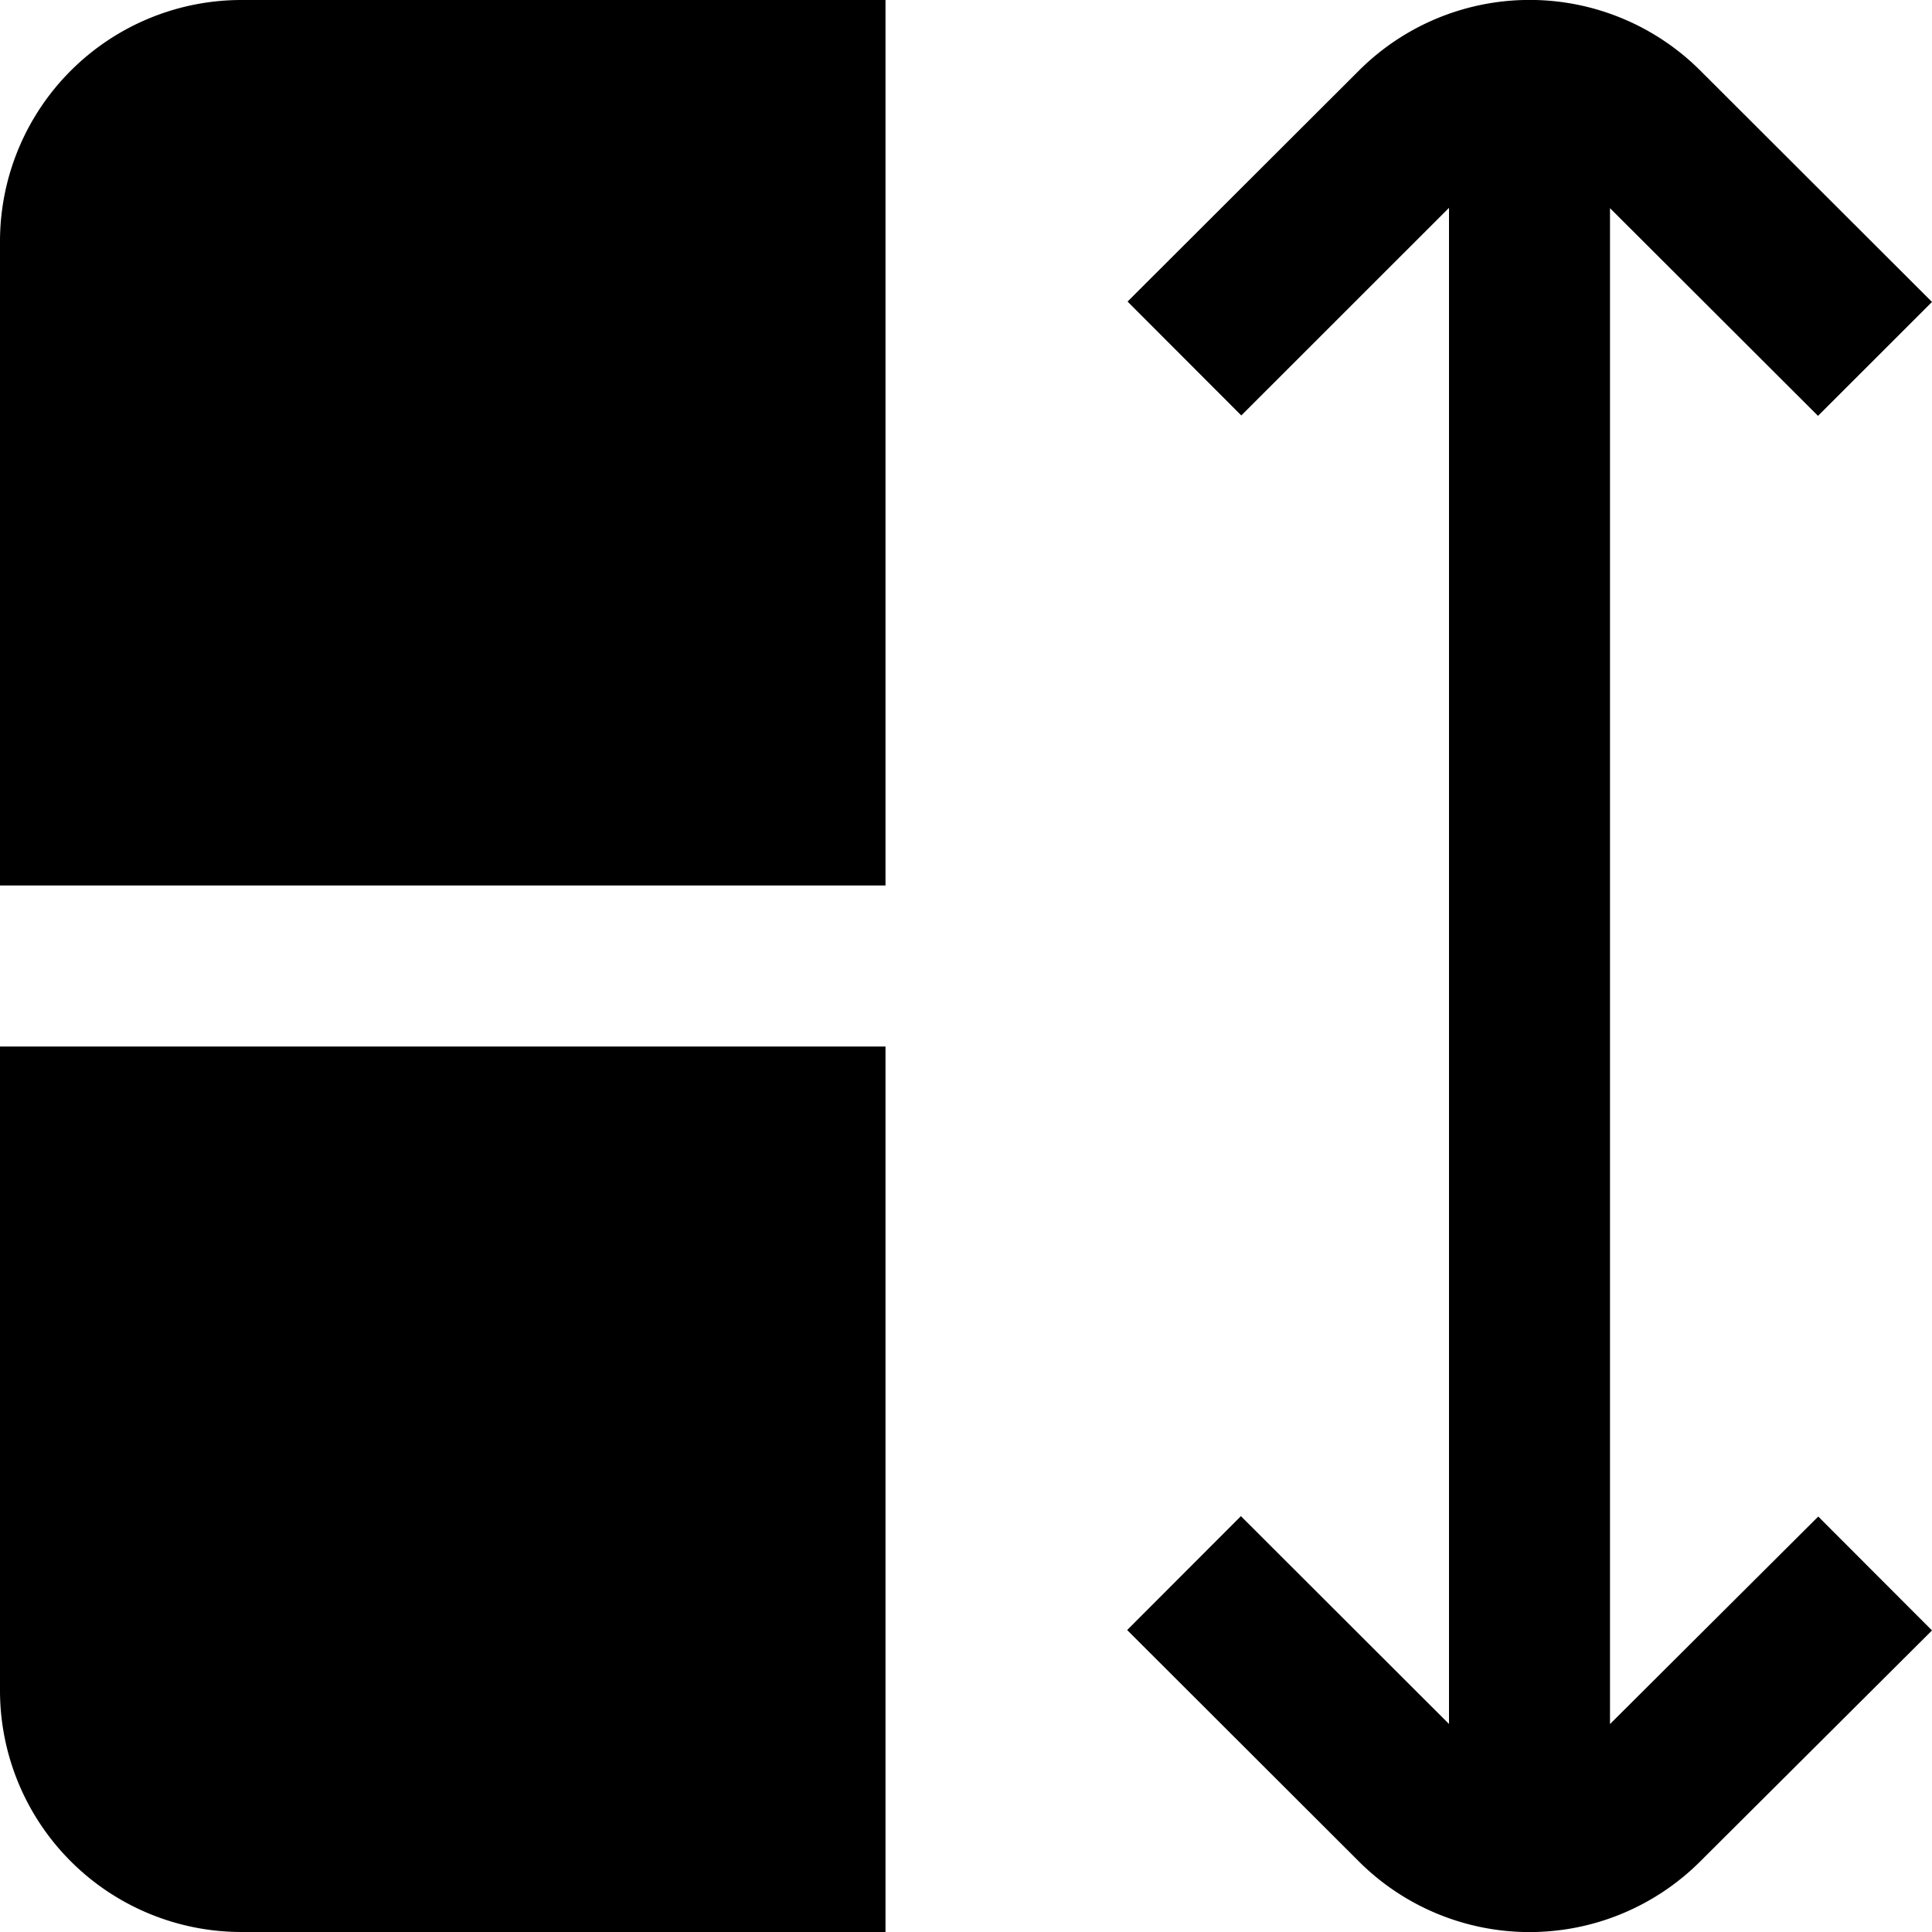 <svg id="Layer_1" data-name="Layer 1" xmlns="http://www.w3.org/2000/svg" viewBox="0 0 24 24"><title>76 sort collection</title><path d="M0,3v8H11V0H3A3,3,0,0,0,0,3Z"/><path d="M0,21a3,3,0,0,0,3,3h8V13H0Z"/><path d="M20,21.417V2.586l2.584,2.58L24,3.751,21.121.876a3,3,0,0,0-4.239,0l-2.875,2.87L15.42,5.161,18,2.582V21.416l-2.585-2.582-1.413,1.415,2.879,2.875a3,3,0,0,0,4.239,0L24,20.254l-1.413-1.415Z"/></svg>